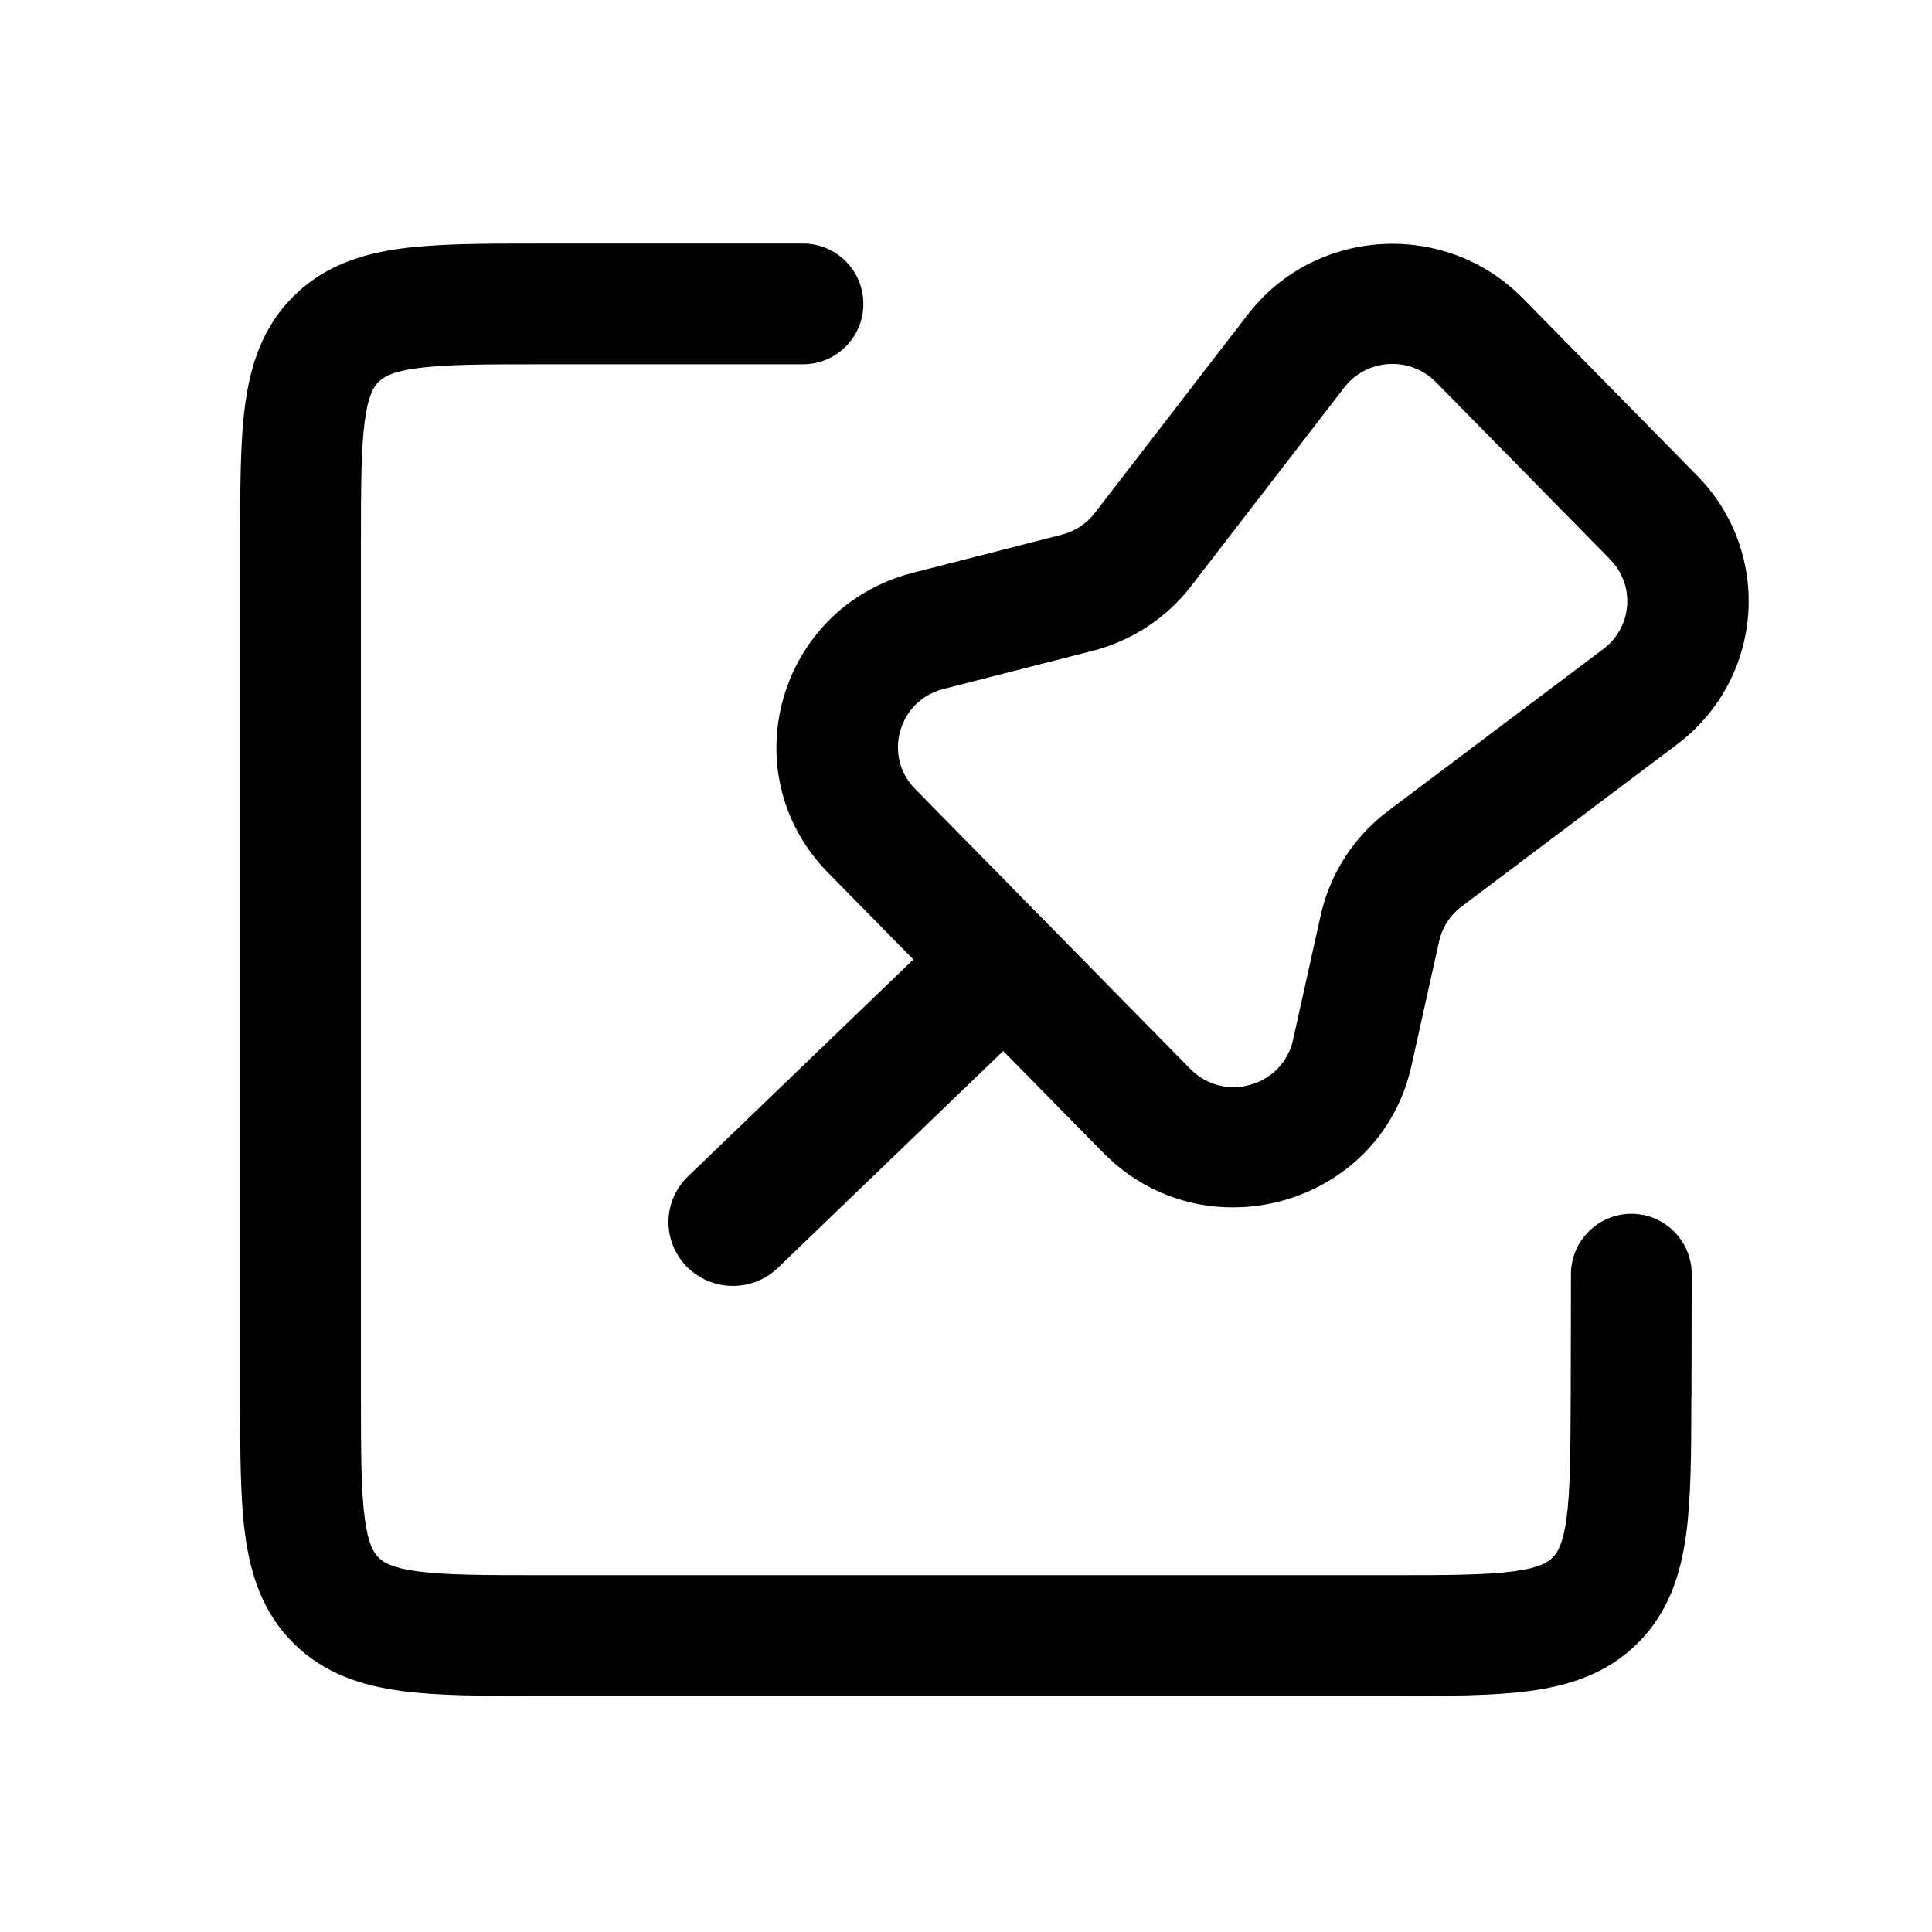 <svg width="16" height="16" viewBox="0 0 16 16" fill="none" xmlns="http://www.w3.org/2000/svg">
<path fill-rule="evenodd" clip-rule="evenodd" d="M4.489 2.017L4.456 2.017H4.456C4.013 2.017 3.631 2.017 3.325 2.058C2.997 2.102 2.683 2.201 2.428 2.456C2.173 2.711 2.074 3.025 2.03 3.353C1.989 3.659 1.989 4.04 1.989 4.484V4.484L1.989 4.517V11.545L1.989 11.578V11.578C1.989 12.021 1.989 12.403 2.03 12.709C2.074 13.037 2.173 13.351 2.428 13.606C2.683 13.861 2.997 13.96 3.325 14.004C3.631 14.045 4.013 14.045 4.456 14.045L4.489 14.045H11.508L11.54 14.045C11.982 14.045 12.363 14.045 12.668 14.004C12.995 13.96 13.309 13.861 13.564 13.607C13.818 13.353 13.918 13.04 13.963 12.713C14.005 12.408 14.006 12.027 14.007 11.585V11.585L14.008 11.552L14.01 10.554C14.011 10.278 13.788 10.053 13.512 10.052C13.236 10.052 13.011 10.275 13.01 10.551L13.008 11.549C13.006 12.034 13.004 12.347 12.973 12.577C12.943 12.793 12.896 12.861 12.858 12.899C12.82 12.937 12.752 12.984 12.535 13.013C12.305 13.044 11.992 13.045 11.508 13.045H4.489C4.003 13.045 3.689 13.044 3.458 13.013C3.241 12.984 3.173 12.937 3.135 12.899C3.097 12.861 3.05 12.793 3.021 12.576C2.99 12.344 2.989 12.03 2.989 11.545V4.517C2.989 4.031 2.99 3.717 3.021 3.486C3.05 3.269 3.097 3.201 3.135 3.163C3.173 3.125 3.241 3.078 3.458 3.049C3.689 3.018 4.003 3.017 4.489 3.017H6.65C6.926 3.017 7.15 2.793 7.15 2.517C7.15 2.24 6.926 2.017 6.65 2.017H4.489ZM10.333 2.606C10.891 1.881 11.97 1.818 12.612 2.471L14.055 3.939C14.686 4.581 14.607 5.625 13.886 6.167L12.105 7.507C12.01 7.578 11.944 7.681 11.918 7.796L11.689 8.826C11.432 9.987 9.973 10.398 9.136 9.546L8.308 8.704L6.442 10.5C6.231 10.703 5.893 10.699 5.687 10.489C5.482 10.28 5.486 9.946 5.698 9.742L7.564 7.946L6.858 7.228C6.051 6.407 6.441 5.029 7.562 4.743L8.793 4.428C8.902 4.4 8.999 4.337 9.067 4.248L10.333 2.606ZM11.892 3.165C11.678 2.947 11.318 2.968 11.132 3.21L9.866 4.852C9.661 5.118 9.372 5.308 9.045 5.391L7.813 5.706C7.44 5.801 7.31 6.261 7.579 6.534L9.857 8.852C10.136 9.136 10.622 8.999 10.708 8.613L10.937 7.582C11.014 7.236 11.212 6.929 11.497 6.715L13.278 5.375C13.518 5.194 13.545 4.846 13.334 4.632L11.892 3.165Z" fill="black"/>
</svg>
